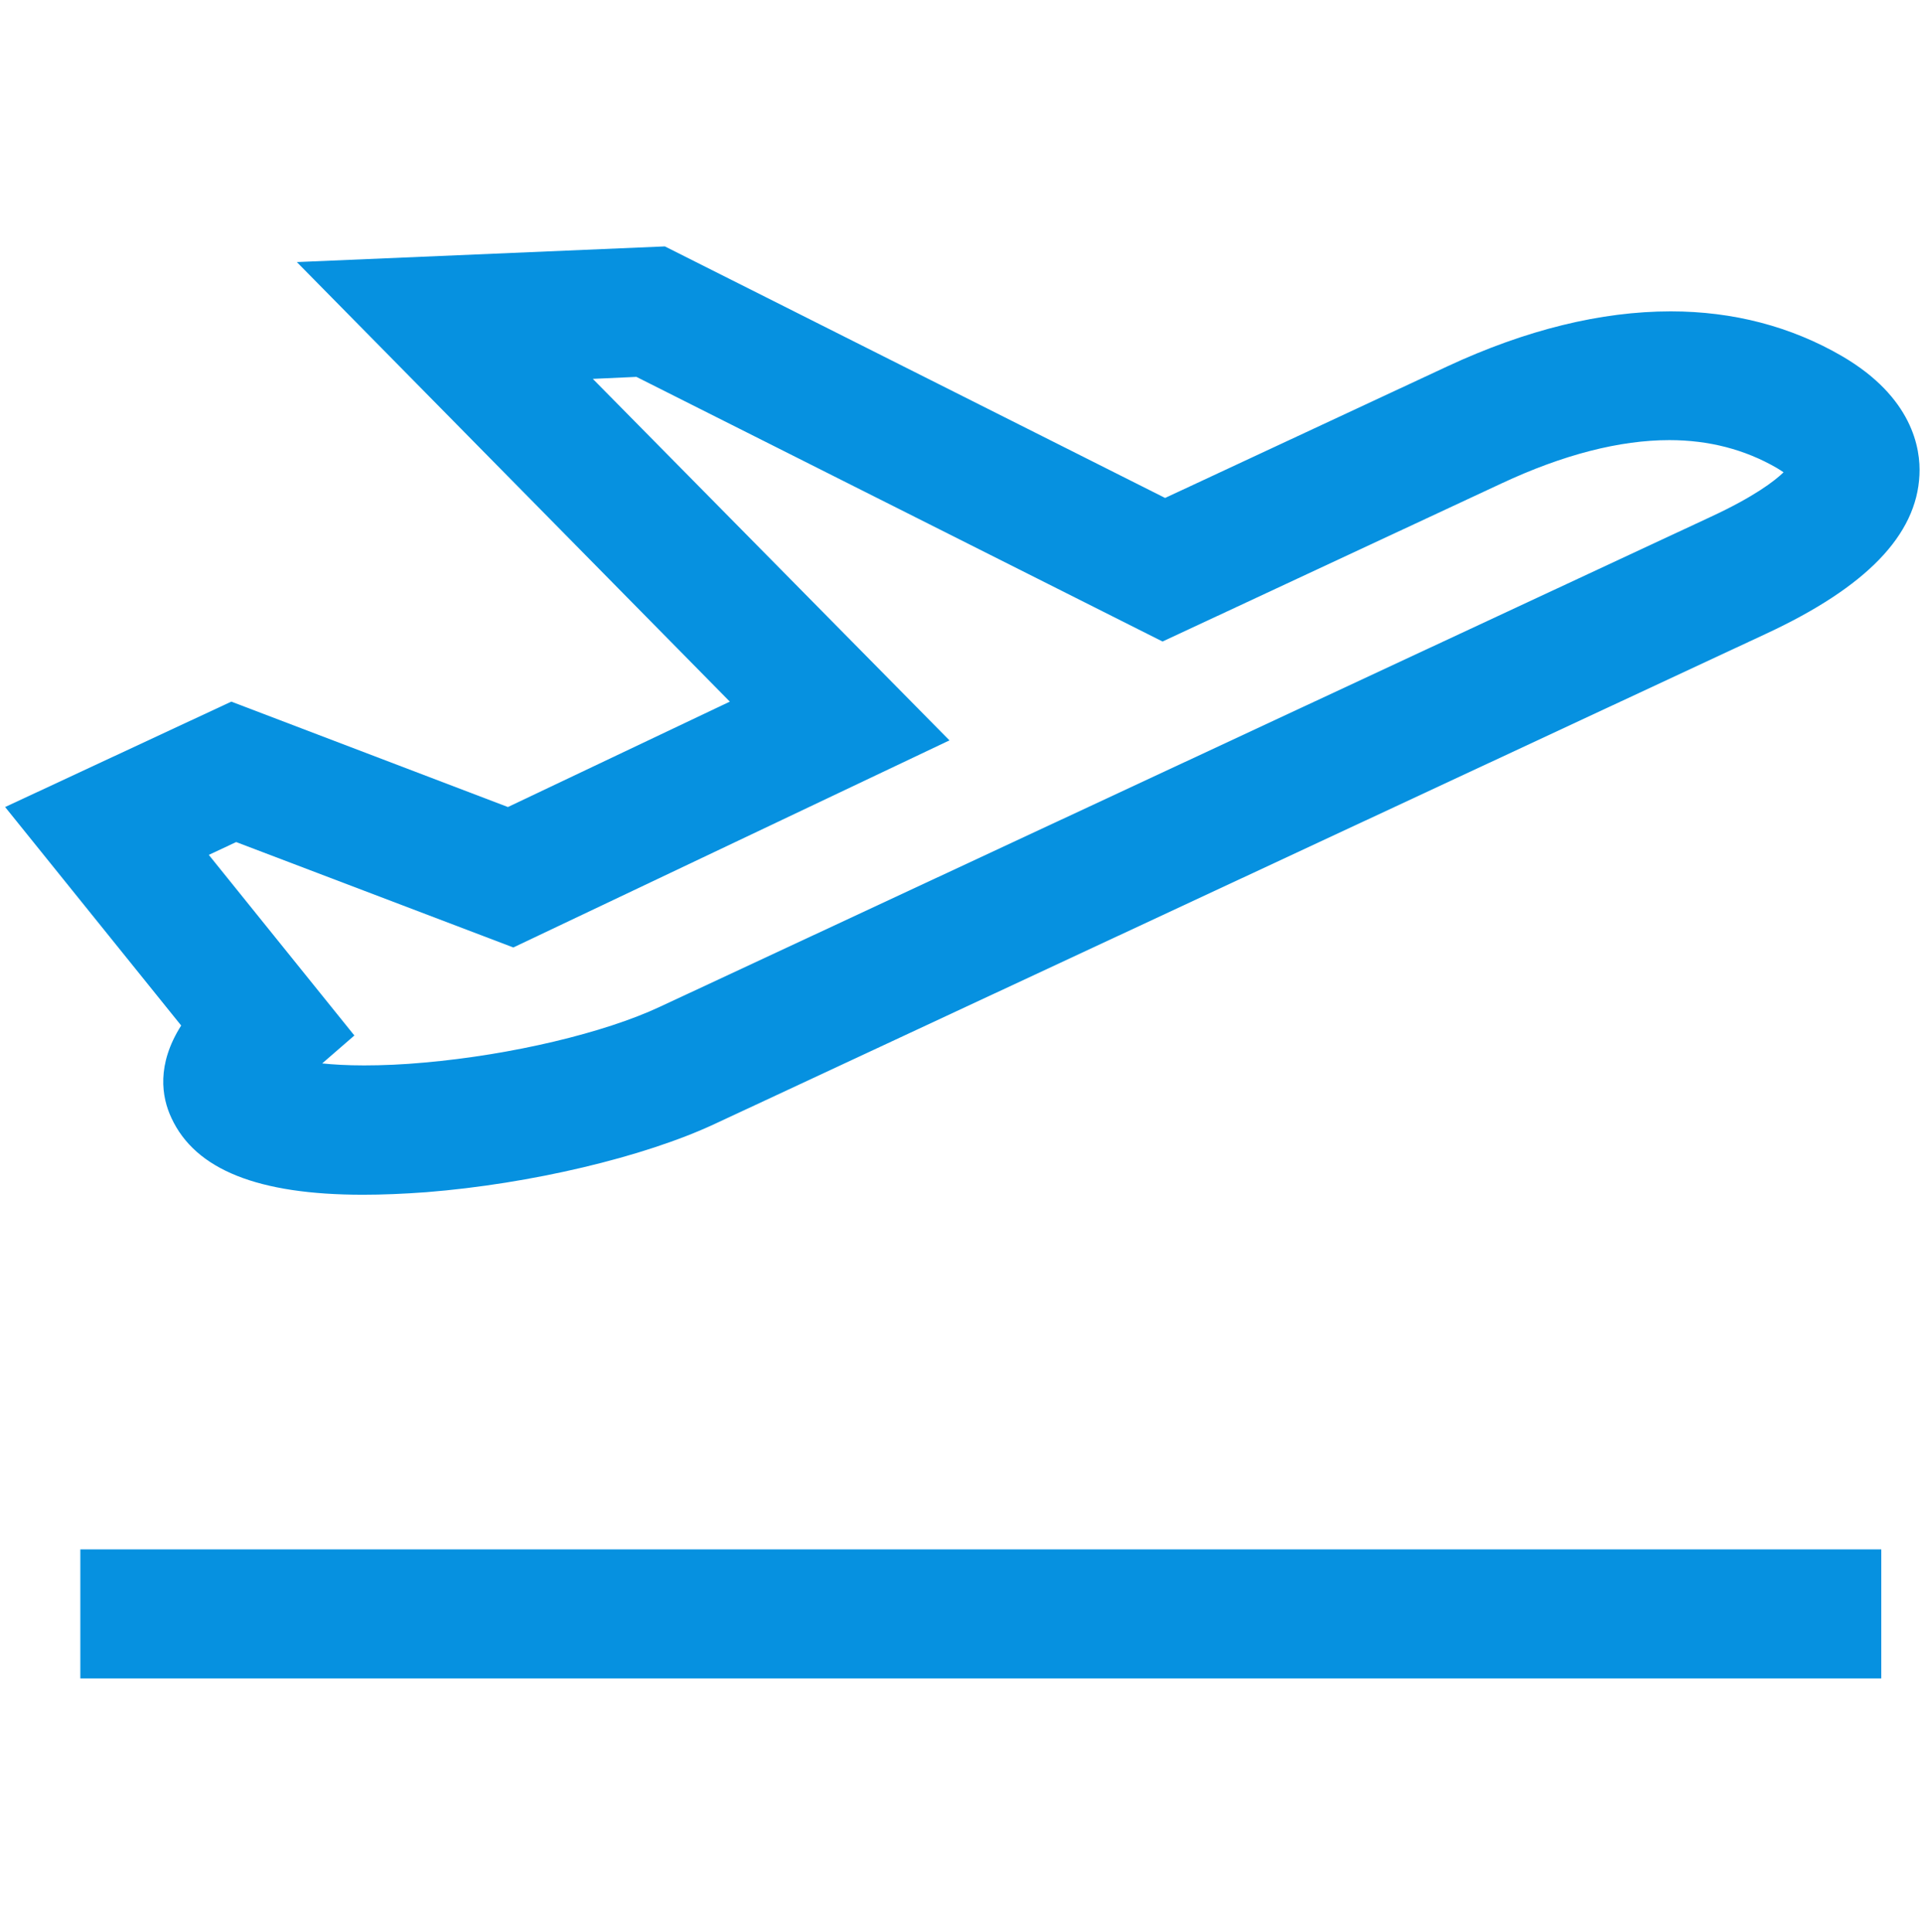 <?xml version="1.0" encoding="utf-8"?>
<!-- Generator: Adobe Illustrator 23.0.3, SVG Export Plug-In . SVG Version: 6.00 Build 0)  -->
<svg version="1.1" id="Capa_1" xmlns="http://www.w3.org/2000/svg" xmlns:xlink="http://www.w3.org/1999/xlink" x="0px" y="0px"
	 viewBox="0 0 674.7 678.1" style="enable-background:new 0 0 674.7 678.1;" xml:space="preserve">
<style type="text/css">
	.st0{fill:#0691e0;}
</style>
<rect x="28.2" y="543.9" class="st0" width="632.2" height="45.3"/>
<path class="st0" d="M127.4,419.4c-36.8,0-58.8-8.8-67.2-26.9c-3.5-7.4-5.3-18.8,3.4-32.5L1.8,283.3l79.4-37l97.1,37l77.9-37
	L104.2,92l129.2-5.5L409,174.8l99.1-46.2c27.5-12.8,53.9-19.3,78.4-19.3c21.9,0,42.2,5.3,60.1,15.7c24.7,14.4,27.7,32.4,27.2,41.8
	c-1,21-18.6,39.3-53.9,55.7l-368.9,172c-25,11.7-64.8,21.1-101.3,24C141.7,419.1,134.2,419.4,127.4,419.4L127.4,419.4
	C127.4,419.4,127.4,419.4,127.4,419.4z M113.1,373.3c3.9,0.4,8.7,0.7,14.7,0.7c6.5,0,13.6-0.3,21.2-1c30.6-2.7,63.1-10.4,82.7-19.6
	l368.9-172c15.1-7,22.3-12.5,25.5-15.6c-0.7-0.5-1.5-1-2.5-1.6c-11.1-6.4-23.7-9.7-37.6-9.7c-17.4,0-37.3,5.1-58.9,15.2l-119,55.5
	l-184.7-92.9l-15.3,0.7l125.2,126.9l-153.1,72.7l-97.3-37l-9.6,4.5l51.1,63.4L113.1,373.3z"/>
</svg>
